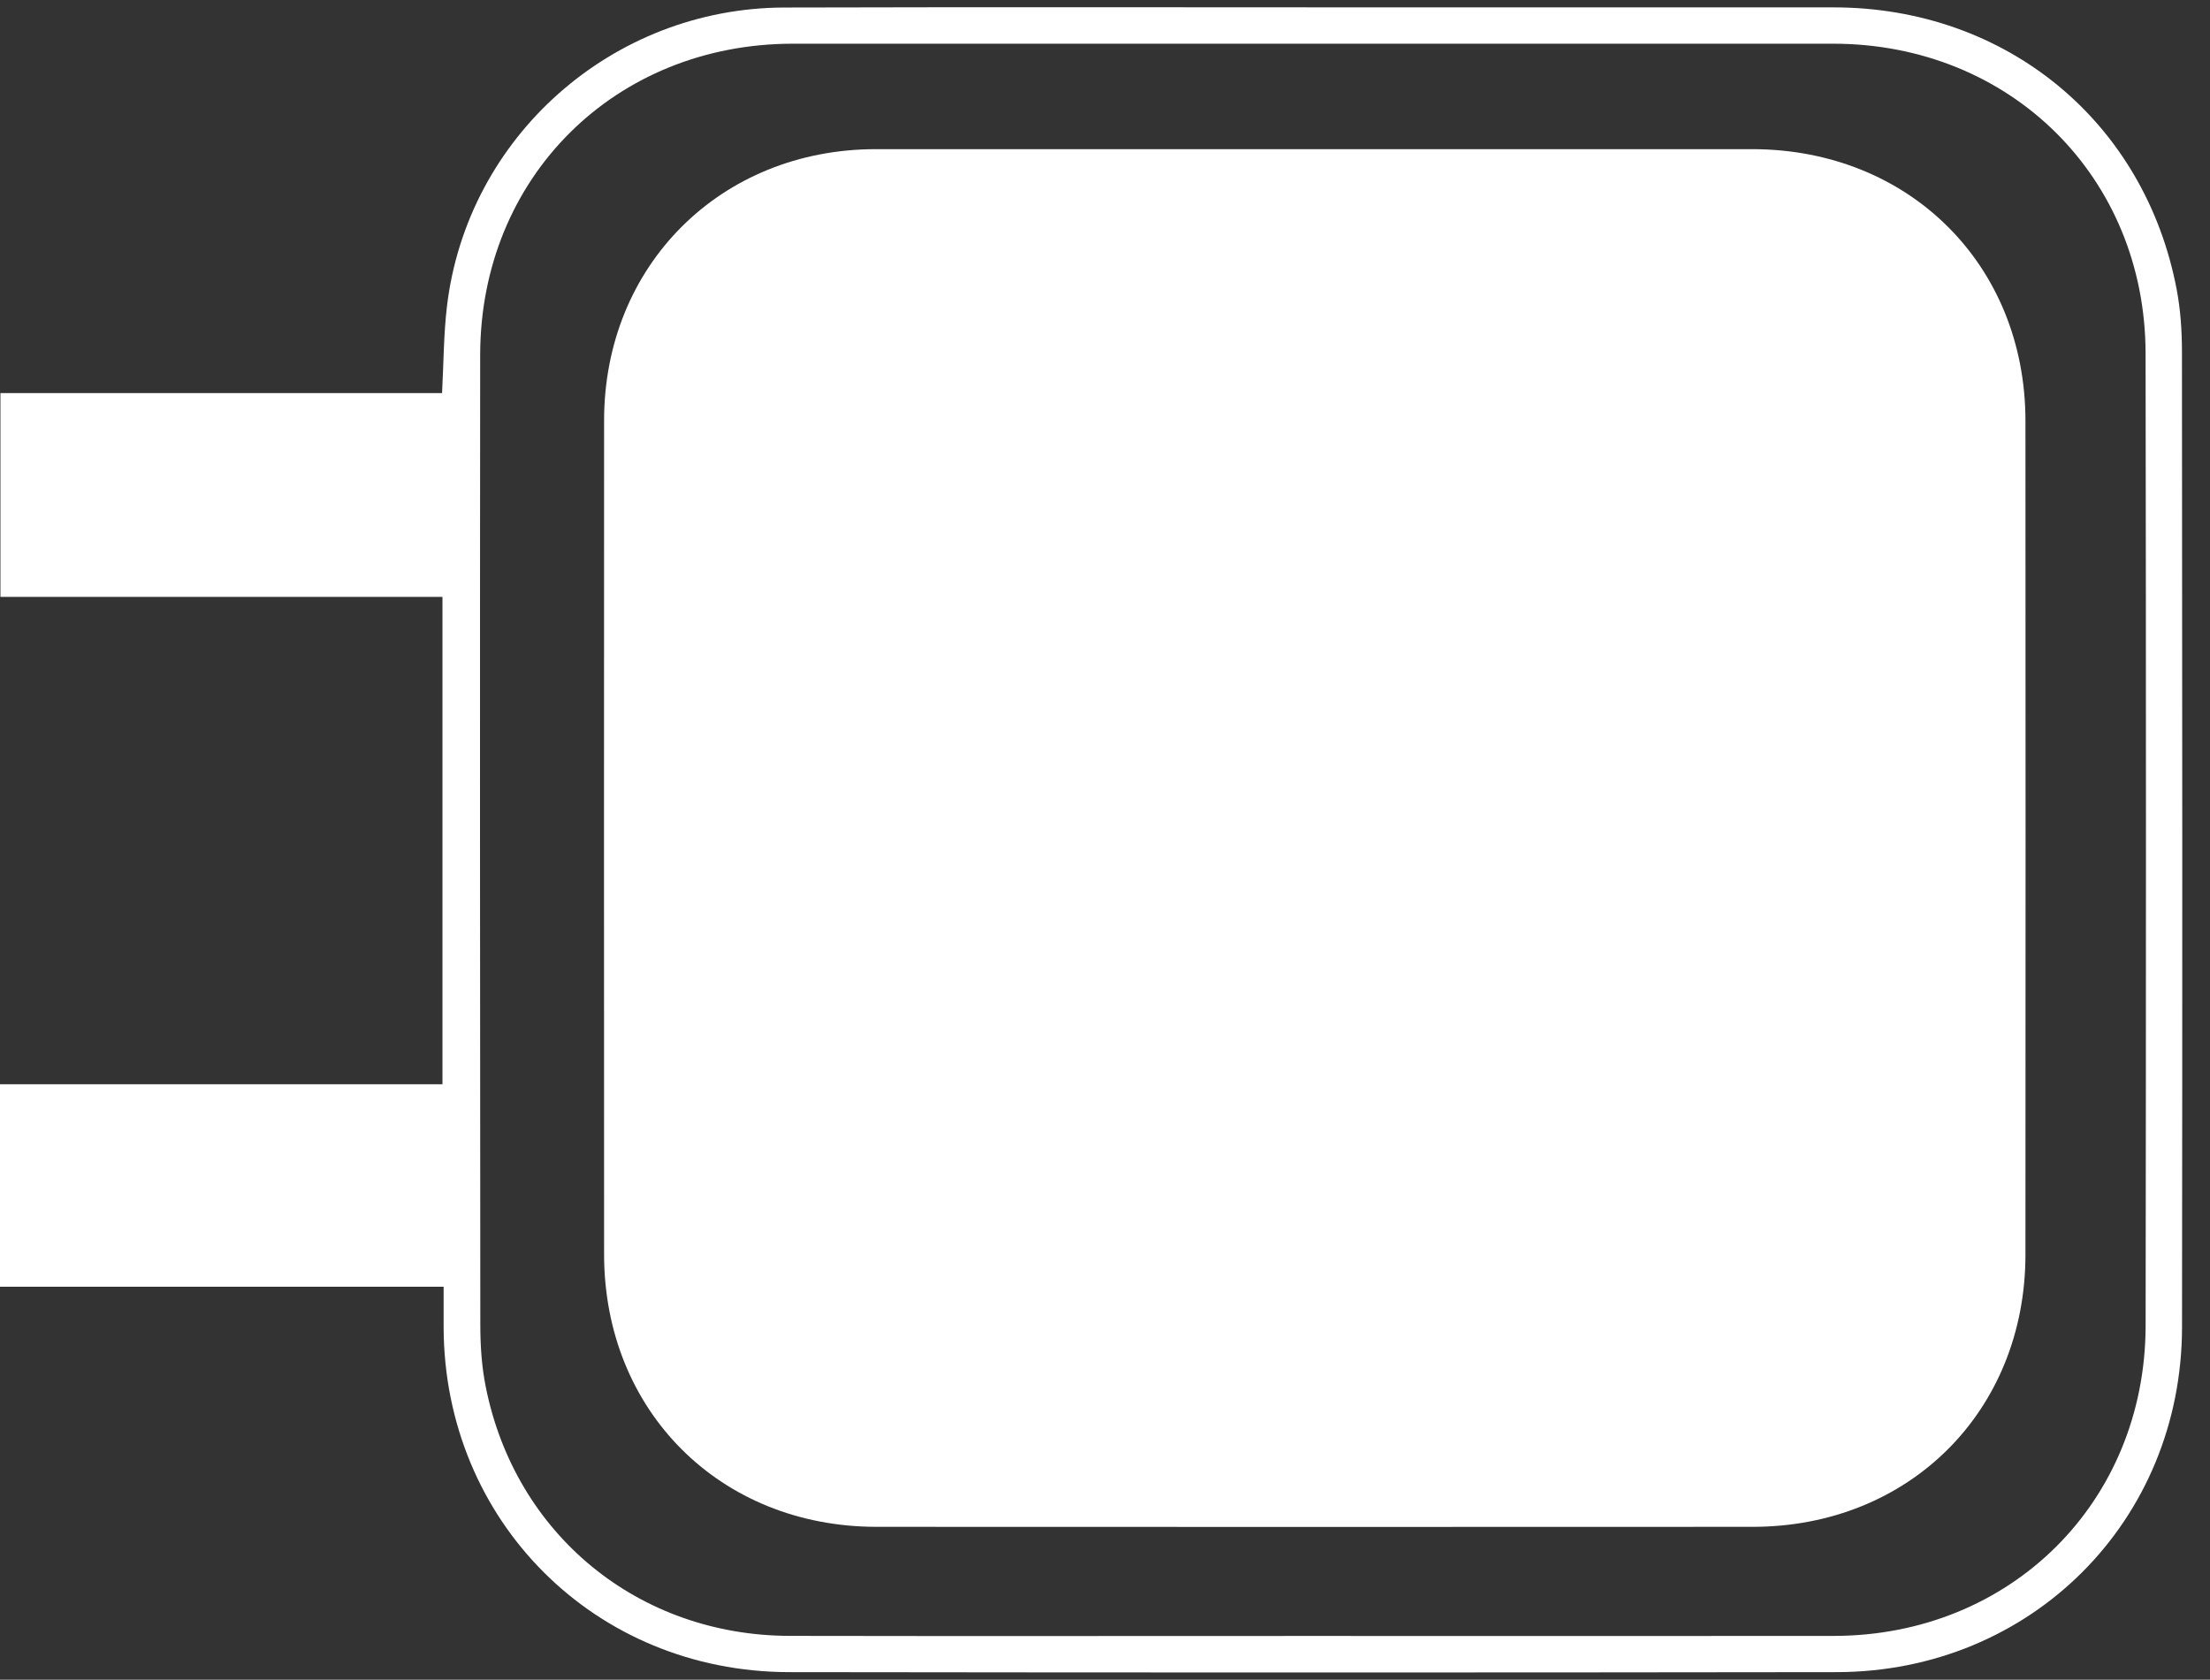 <?xml version="1.0" encoding="utf-8"?>
<!-- Generator: Adobe Illustrator 27.1.1, SVG Export Plug-In . SVG Version: 6.00 Build 0)  -->
<svg version="1.1" id="Layer_1" xmlns="http://www.w3.org/2000/svg" xmlns:xlink="http://www.w3.org/1999/xlink" x="0px" y="0px"
	 viewBox="0 0 607.62 461.96" style="enable-background:new 0 0 607.62 461.96;" xml:space="preserve">
<rect x="0" y="0" width="607.62" height="461.96" fill="#333333" stroke="none"/>
<style type="text/css">
	.st0{fill:#0A5E73;}
	.st1{fill:none;stroke:#0A5E73;stroke-width:4.843;stroke-miterlimit:10;}
	.st2{fill:#CA8901;}
	.st3{fill:#FFFFFF;}
	.st4{fill:none;}
</style>
<g>
	<path class="st4" d="M504.03,12.02c-95.34-0.02-190.67-0.02-286.01,0c-48.94,0.01-85.95,36.75-85.99,85.59
		c-0.08,88.95-0.05,177.91,0.04,266.86c0.01,5.63,0.39,11.36,1.48,16.87c8.09,40.72,41.99,68.48,83.63,68.56
		c47.92,0.09,95.84,0.02,143.76,0.02c47.75,0,95.5,0.05,143.26-0.01c48.64-0.06,85.66-36.79,85.73-85.35
		c0.12-89.12,0.13-178.24,0-267.36C589.85,48.7,552.71,12.03,504.03,12.02z M556.87,345.07c-0.02,42.99-31.91,74.83-74.97,74.85
		c-80.31,0.04-160.62,0.04-240.93,0c-43.03-0.02-74.87-31.9-74.89-74.92c-0.03-76.46-0.04-152.92,0-229.38
		c0.02-42.64,32.04-74.57,74.71-74.59c40.24-0.02,80.48,0,120.72,0c40.07,0,80.14-0.01,120.21,0c43.12,0.01,75.12,31.76,75.15,74.67
		C556.92,192.15,556.91,268.61,556.87,345.07z"/>
	<path class="st3" d="M599.91,96.6c-0.01-5.63-0.39-11.36-1.43-16.89c-8.76-46.29-46.92-77.65-94.3-77.68
		c-39.58-0.02-79.15,0-118.73,0c-56.61,0-113.22-0.12-169.83,0.04C168.31,2.2,128.4,37.66,122.88,84.3
		c-0.91,7.7-0.9,15.51-1.34,23.81c-40.57,0-81.03,0-121.42,0c0,18.93,0,37.31,0,56.05c40.74,0,81.09,0,121.53,0
		c0,44.74,0,89.11,0,134.02c-40.79,0-81.26,0-121.66,0c0,18.81,0,37.07,0,55.69c40.62,0,80.96,0,121.98,0c0,4.19-0.01,7.67,0,11.14
		c0.15,53.25,41.55,94.79,94.98,94.86c96.02,0.13,192.04,0.13,288.05,0c53.43-0.08,94.88-41.57,94.93-94.88
		C600.04,275.53,600,186.06,599.91,96.6z M589.92,364.56c-0.07,48.55-37.09,85.29-85.73,85.35c-47.75,0.06-95.5,0.01-143.26,0.01
		c-47.92,0-95.84,0.07-143.76-0.02c-41.64-0.07-75.54-27.84-83.63-68.56c-1.1-5.51-1.48-11.24-1.48-16.87
		c-0.09-88.95-0.12-177.91-0.04-266.86c0.05-48.84,37.06-85.58,85.99-85.59c95.34-0.02,190.67-0.02,286.01,0
		c48.68,0.01,85.82,36.68,85.89,85.18C590.05,186.32,590.04,275.44,589.92,364.56z"/>
	<path class="st3" d="M481.73,41.02c-40.07-0.01-80.14,0-120.21,0c-40.24,0-80.48-0.02-120.72,0
		c-42.67,0.02-74.68,31.95-74.71,74.59c-0.04,76.46-0.03,152.92,0,229.38c0.02,43.02,31.86,74.9,74.89,74.92
		c80.31,0.04,160.62,0.04,240.93,0c43.06-0.02,74.95-31.86,74.97-74.85c0.04-76.46,0.05-152.92,0-229.38
		C556.84,72.78,524.84,41.03,481.73,41.02z"/>
</g>
</svg>
